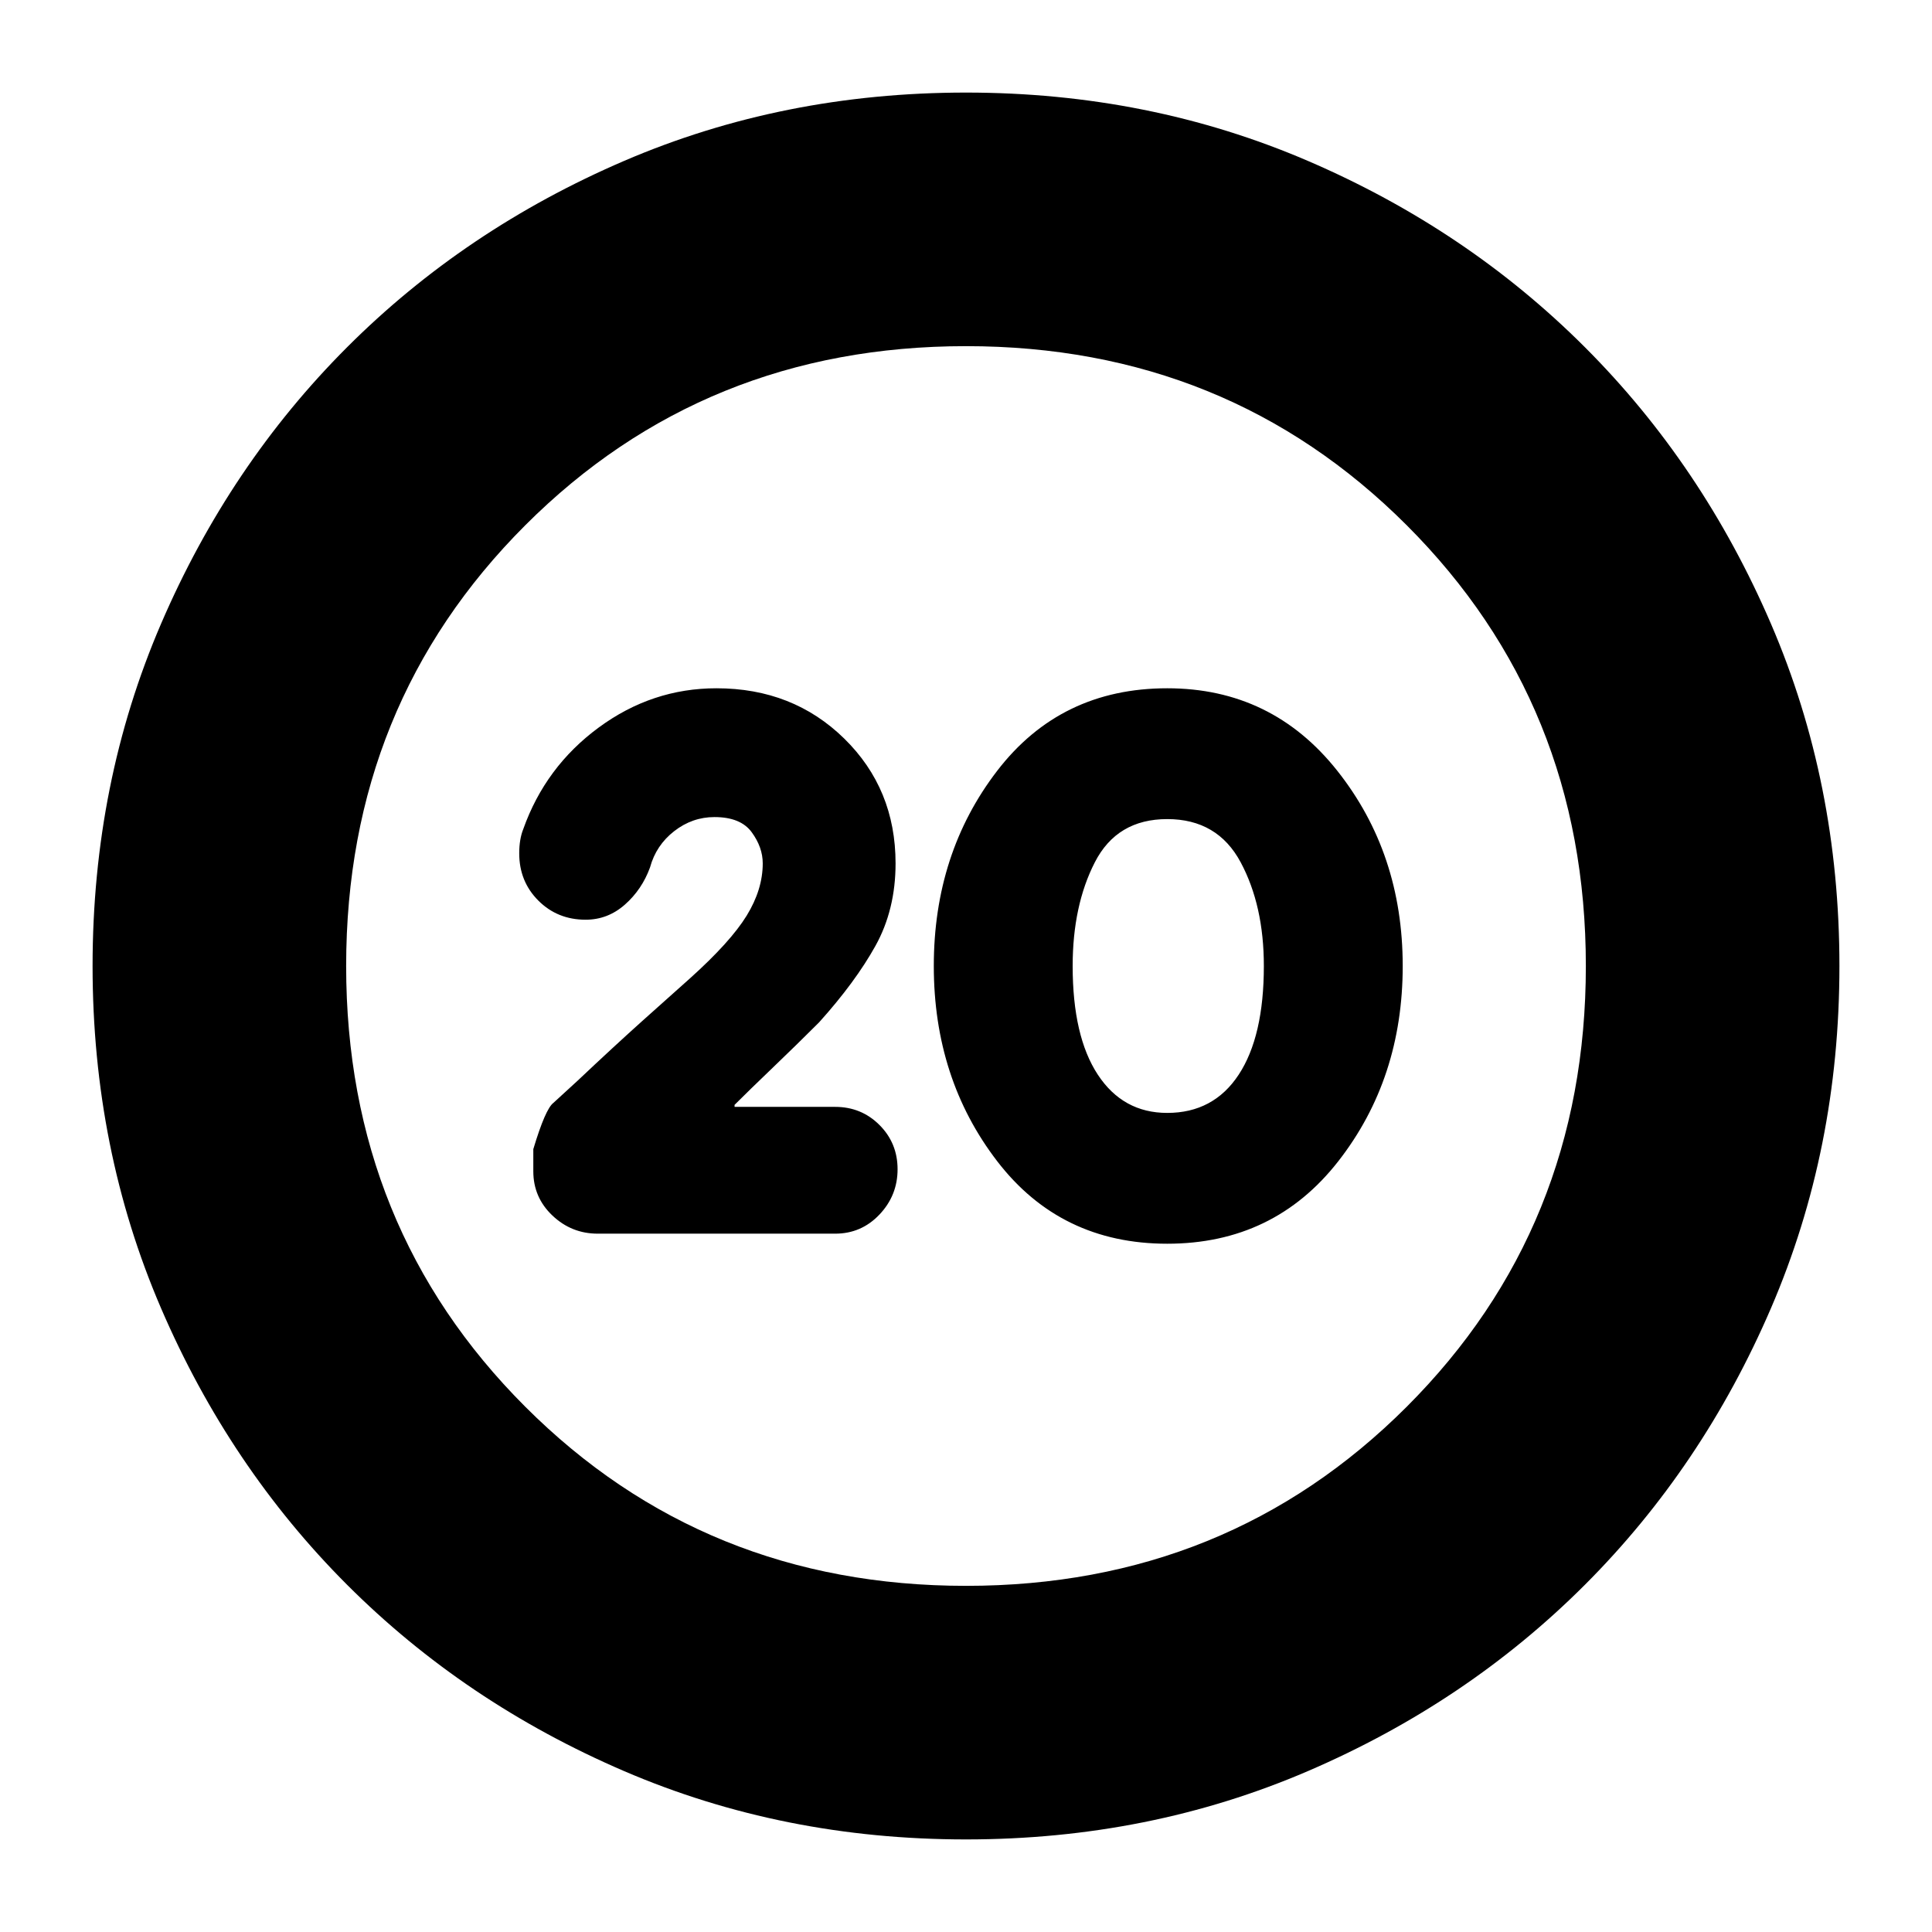 <svg xmlns="http://www.w3.org/2000/svg" height="24" viewBox="0 -960 960 960" width="24"><path d="M580-342q53 0 85-41t32-97q0-56-32.5-97T580-618q-53 0-84.5 41T464-480q0 56 31.5 97t84.5 41Zm0-65q-22 0-34.5-19T533-480q0-30 11-51.5t36-21.5q25 0 36.5 21.5T628-480q0 35-12.5 54T580-407ZM480-46q-91 0-170-34t-137.5-92.5Q114-231 80-310T46-480q0-91 34-170t92.5-137.5Q231-846 310-880t170-34q91 0 170 34t137.5 92.5Q846-729 880-650t34 170q0 91-34 170t-92.5 137.5Q729-114 650-80T480-46Zm0-126q130 0 219-89t89-219q0-130-89-219t-219-89q-130 0-219 89t-89 219q0 130 89 219t219 89Zm0-308Zm-65 133q13 0 22-9.5t9-22.5q0-13-9-22t-22-9h-50v-1q7-7 19-18.5t23-22.5q18-20 28-38t10-41q0-37-25.5-62T356-618q-32 0-58.5 19.5T260-548q-2 5-2 12 0 14 9.5 23.5T291-503q11 0 19.5-7.5T323-529q3-11 12-18t20-7q13 0 18.5 7.5T379-531q0 13-8 26t-28 31q-9 8-23.5 21T287-423l-12 11q-4 3-10 23v11q0 13 9.5 22t22.5 9h118Z"/></svg>